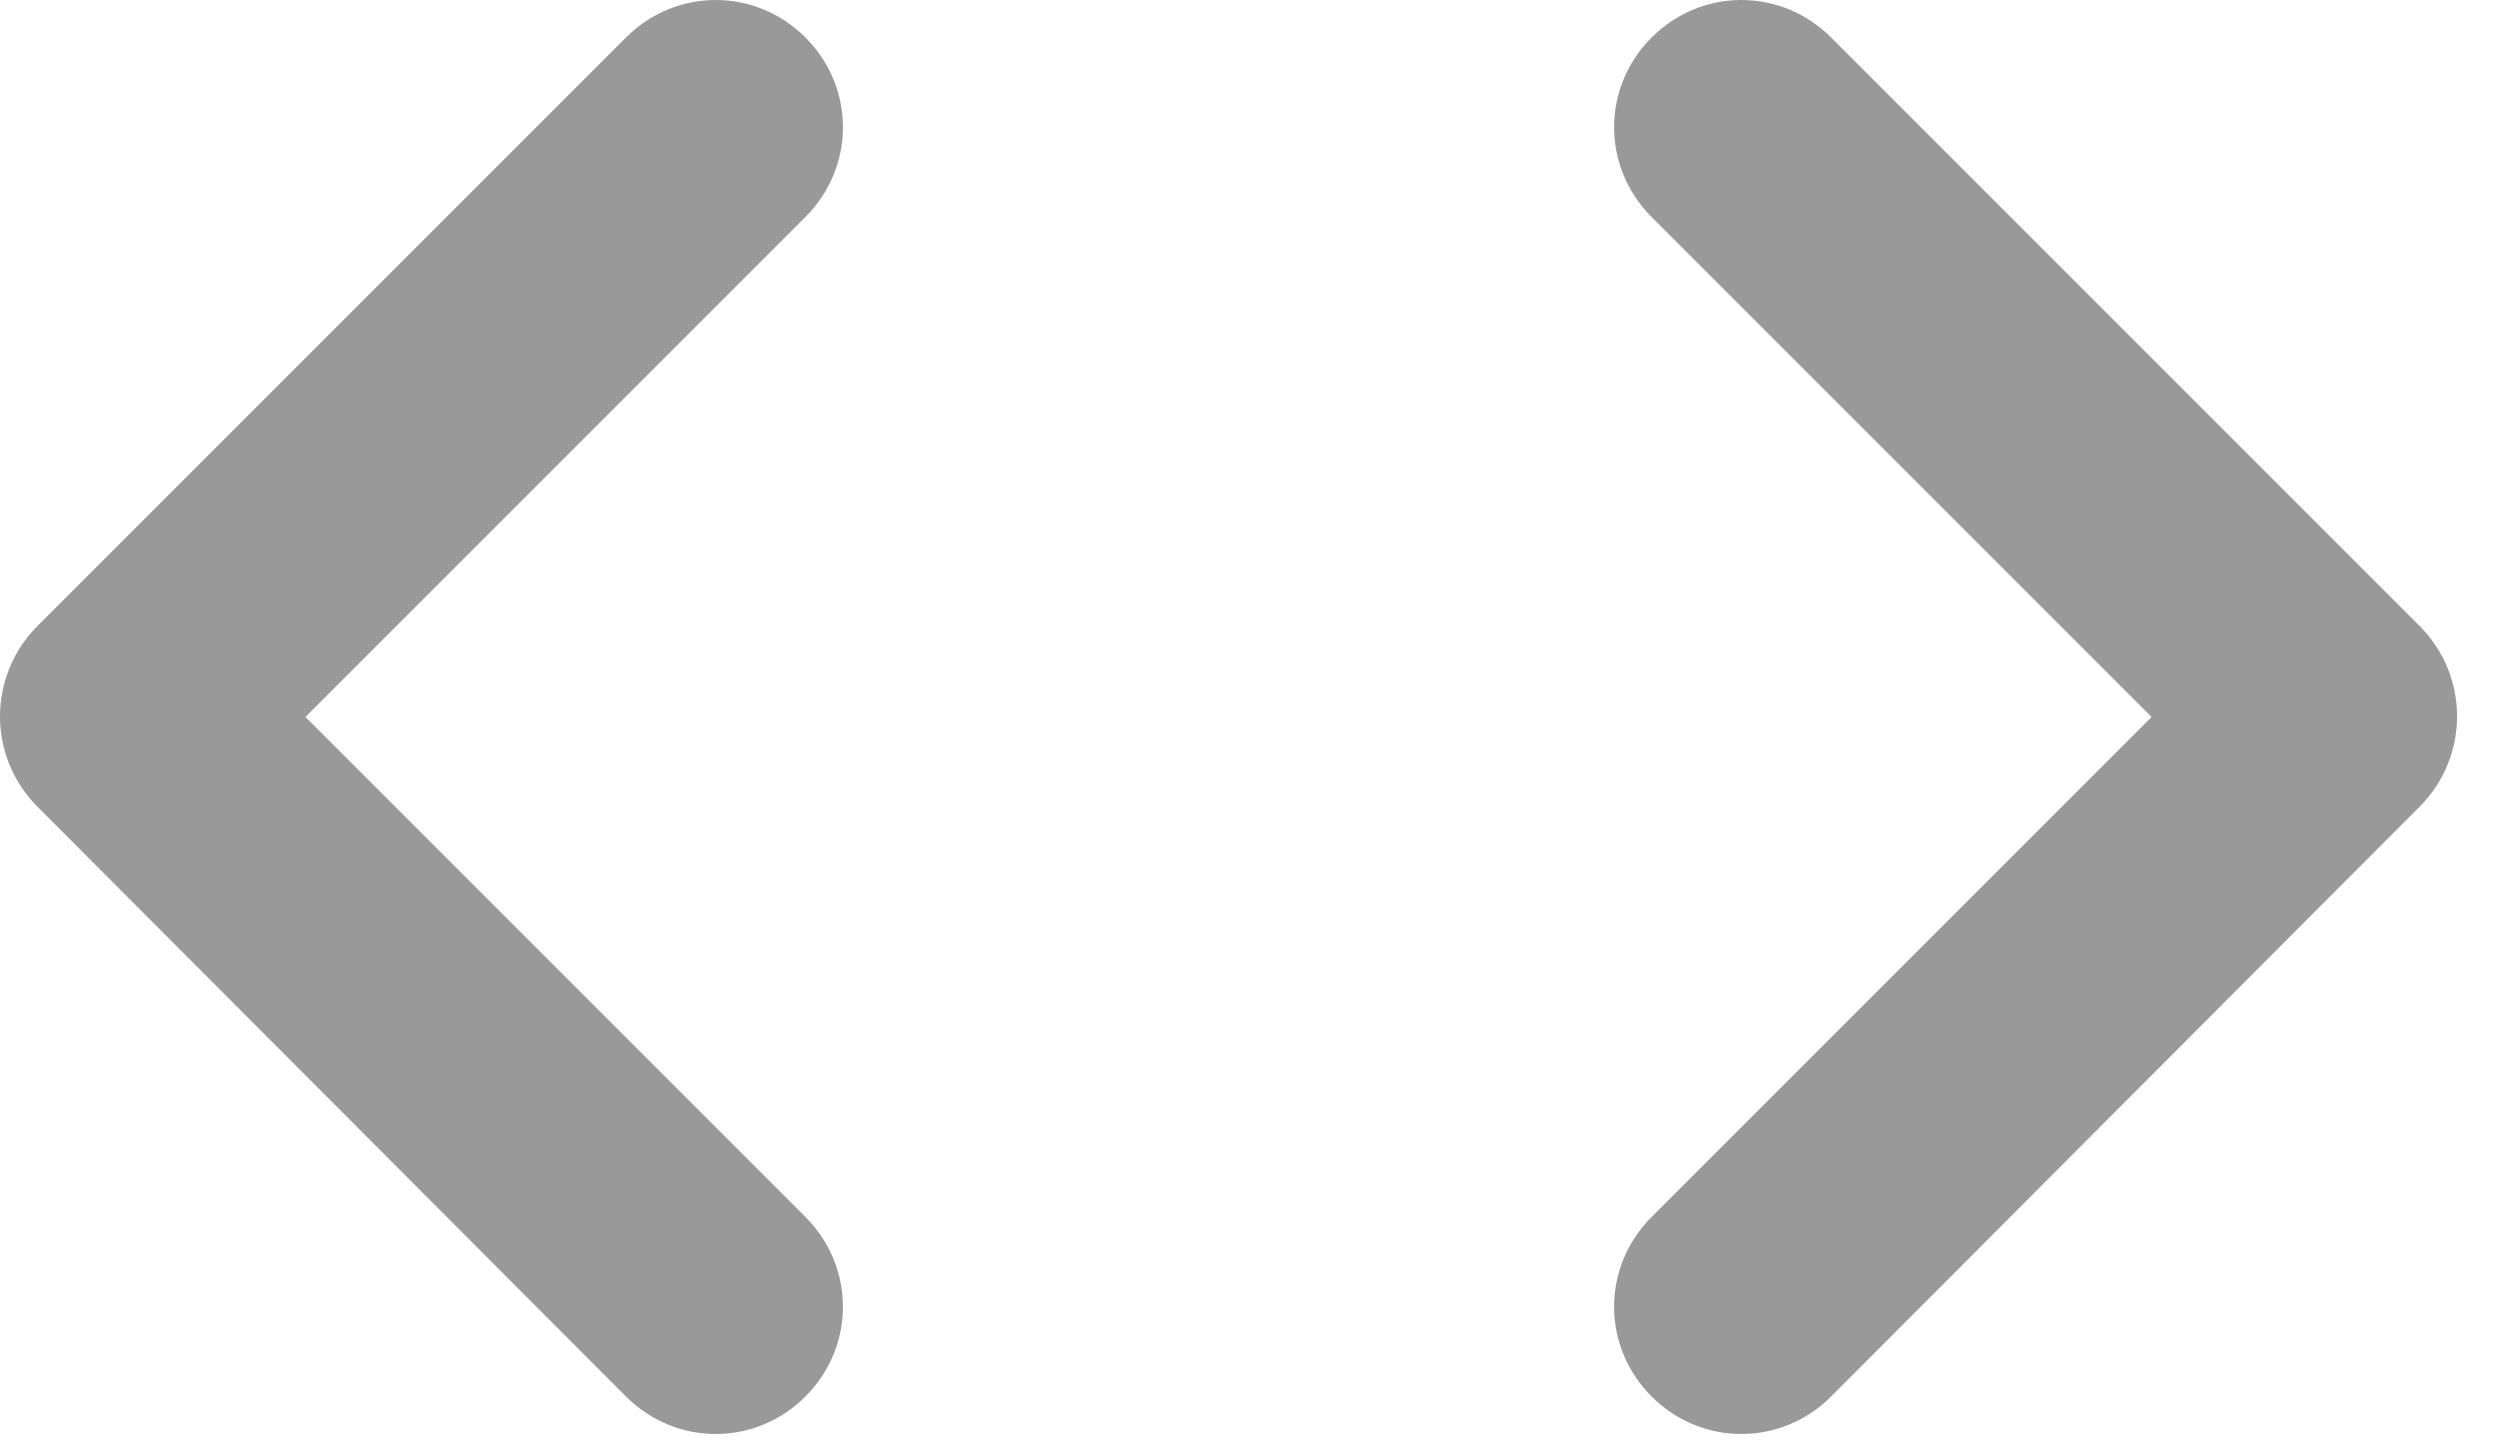 <svg width="52" height="30" viewBox="0 0 52 30" fill="none" xmlns="http://www.w3.org/2000/svg">
<path opacity="0.4" d="M16.753 25.313L6.353 14.913L16.753 4.513C17.793 3.473 17.793 1.82 16.753 0.78C15.713 -0.26 14.06 -0.26 13.02 0.78L0.78 13.02C-0.26 14.06 -0.26 15.74 0.78 16.78L13.02 29.047C14.06 30.087 15.713 30.087 16.753 29.047C17.793 28.007 17.793 26.353 16.753 25.313ZM34.353 25.313L44.753 14.913L34.353 4.513C33.313 3.473 33.313 1.82 34.353 0.78C35.393 -0.26 37.047 -0.26 38.087 0.78L50.327 13.02C51.367 14.06 51.367 15.74 50.327 16.78L38.087 29.047C37.047 30.087 35.393 30.087 34.353 29.047C33.313 28.007 33.313 26.353 34.353 25.313Z" fill="black"/>
</svg>
